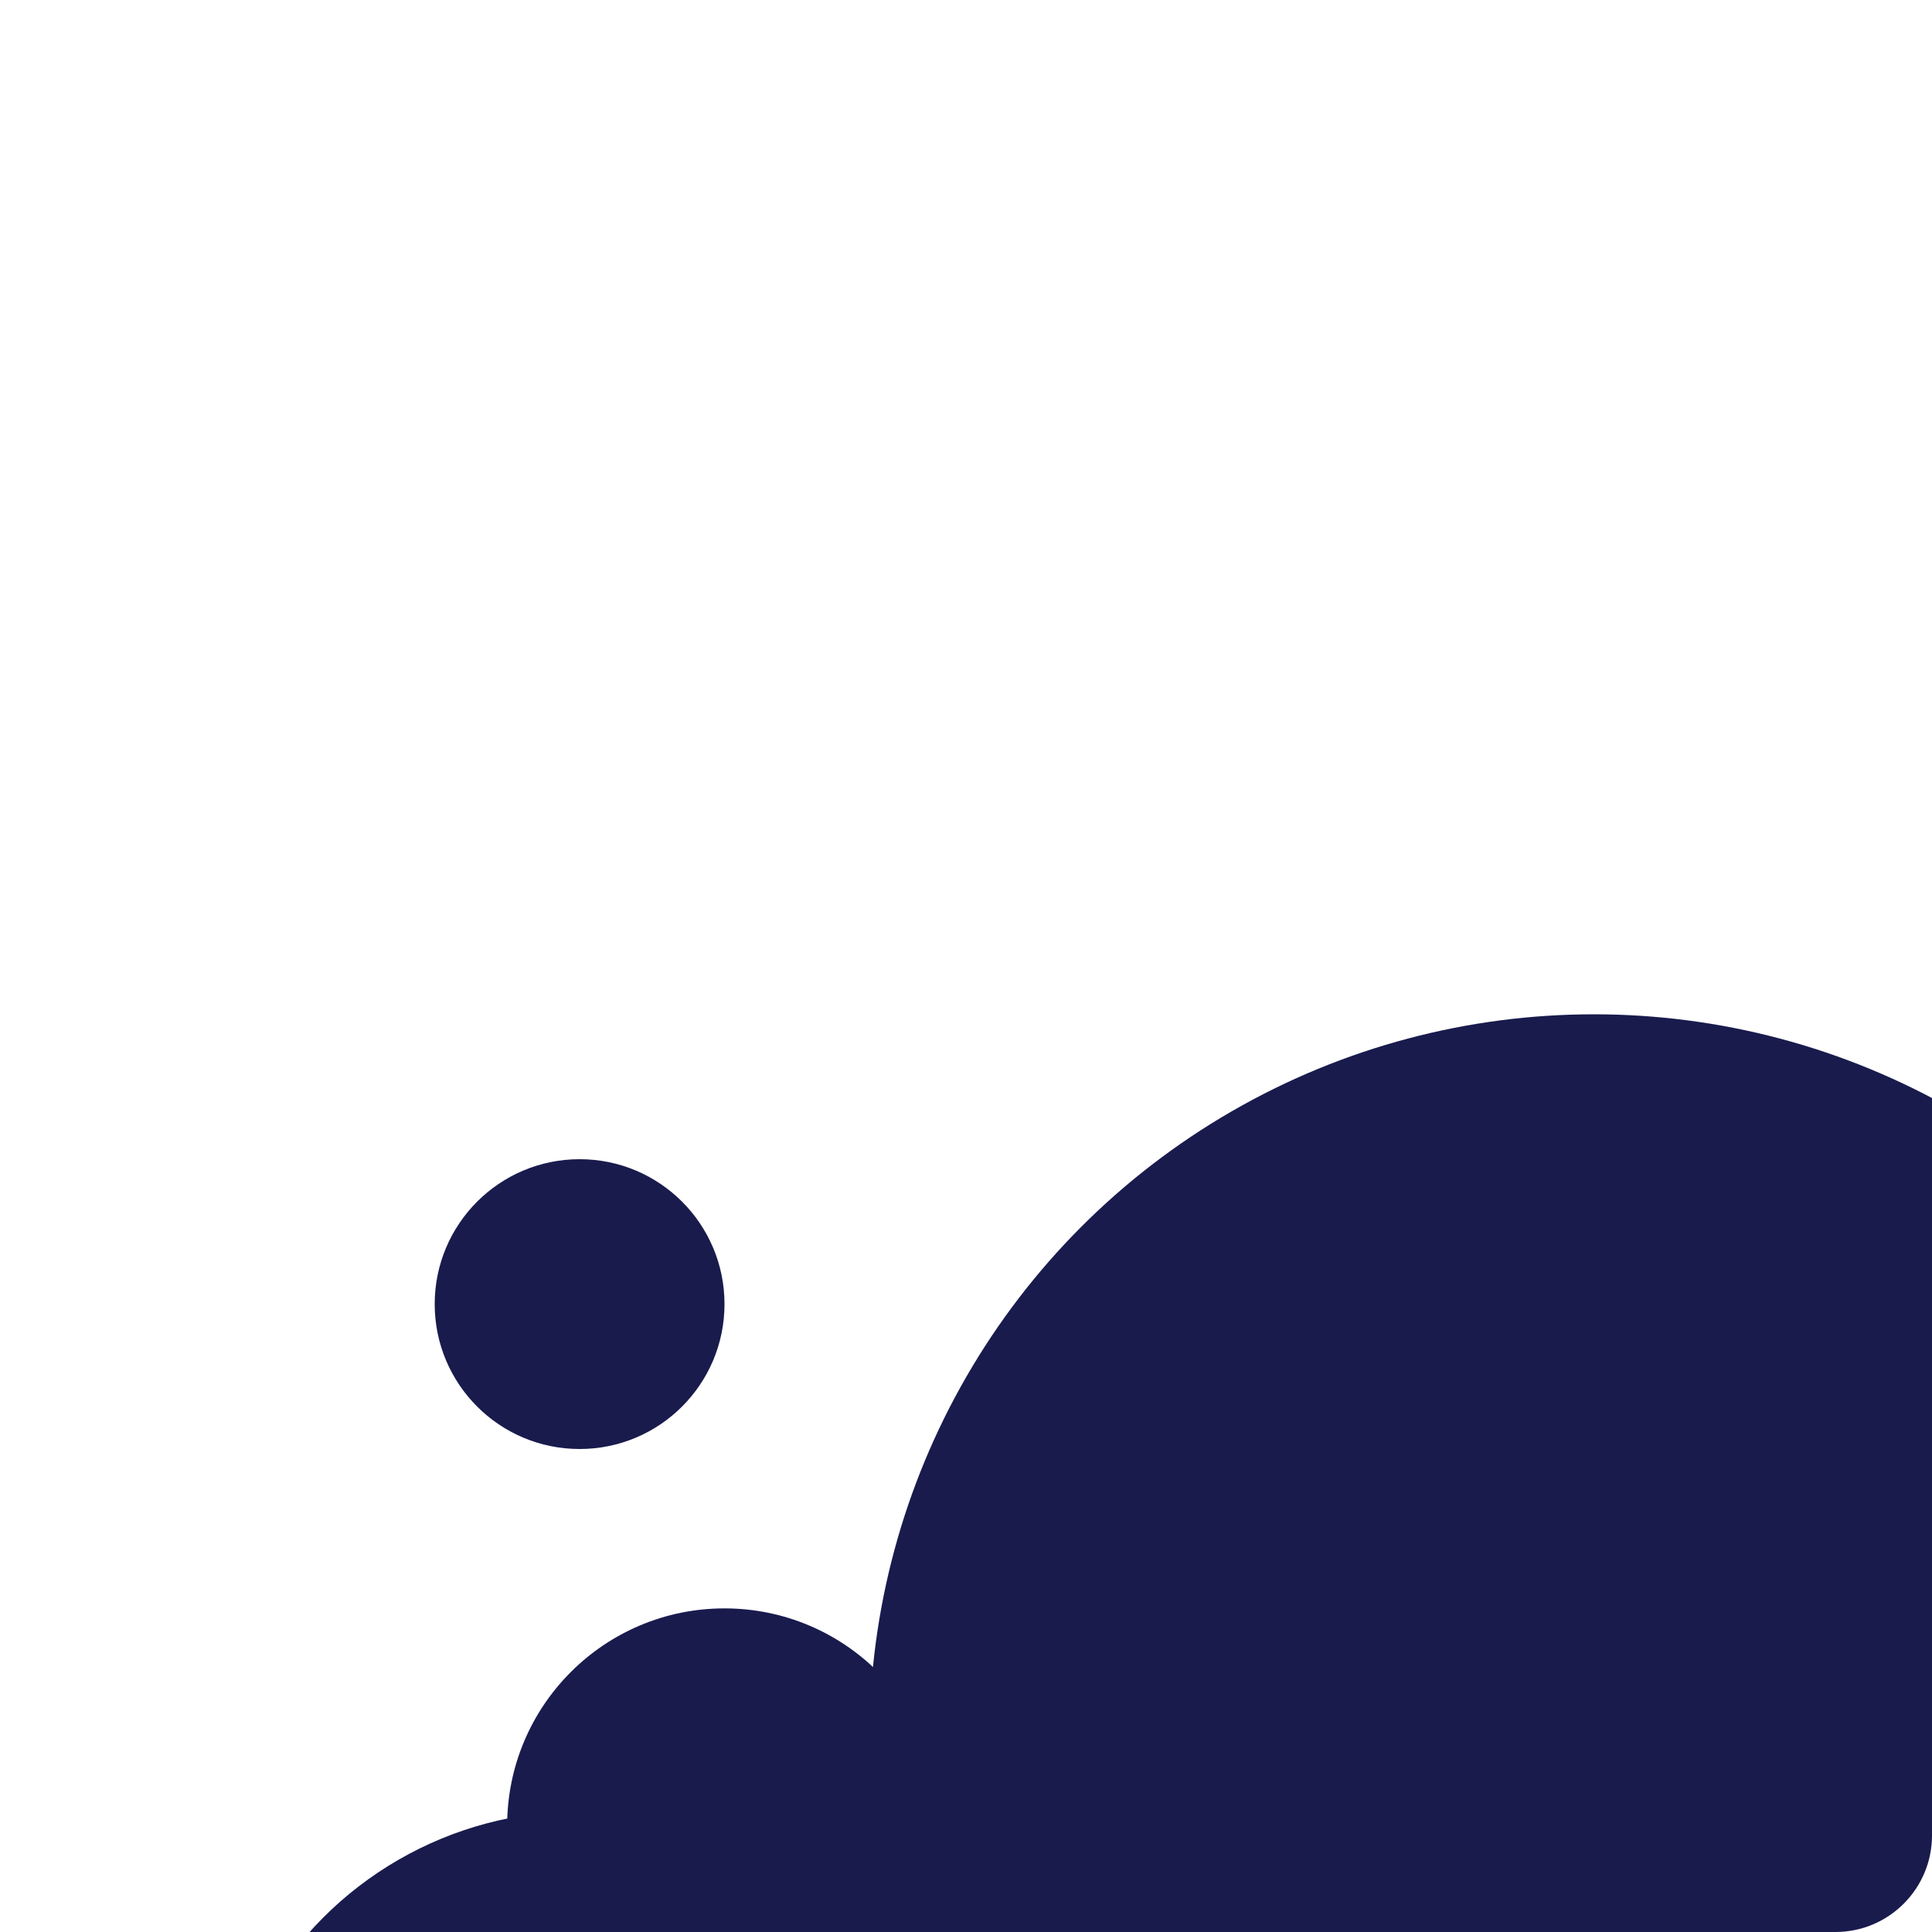 <svg width="200" height="200" viewBox="0 0 200 200"
     xmlns="http://www.w3.org/2000/svg">
  <defs>
    <clipPath id="rounded-border">
      <rect x="0" y="0" width="200" height="200" rx="10" ry="10"/>
    </clipPath>
  </defs>
  <g clip-path="url(#rounded-border)">
    <circle cx="60" cy="135" r="15" fill="#191B4D"/>
  <circle cx="60" cy="225" r="37.5" fill="#191B4D"/>
  <circle cx="75" cy="189" r="22.5" fill="#191B4D"/>
  <circle cx="165" cy="180" r="75" fill="#191B4D"/>
  <circle cx="135" cy="210" r="45" fill="#191B4D"/>
    <!-- <rect width="200" height="200" fill="lightgray"/> -->
  </g>
</svg>
